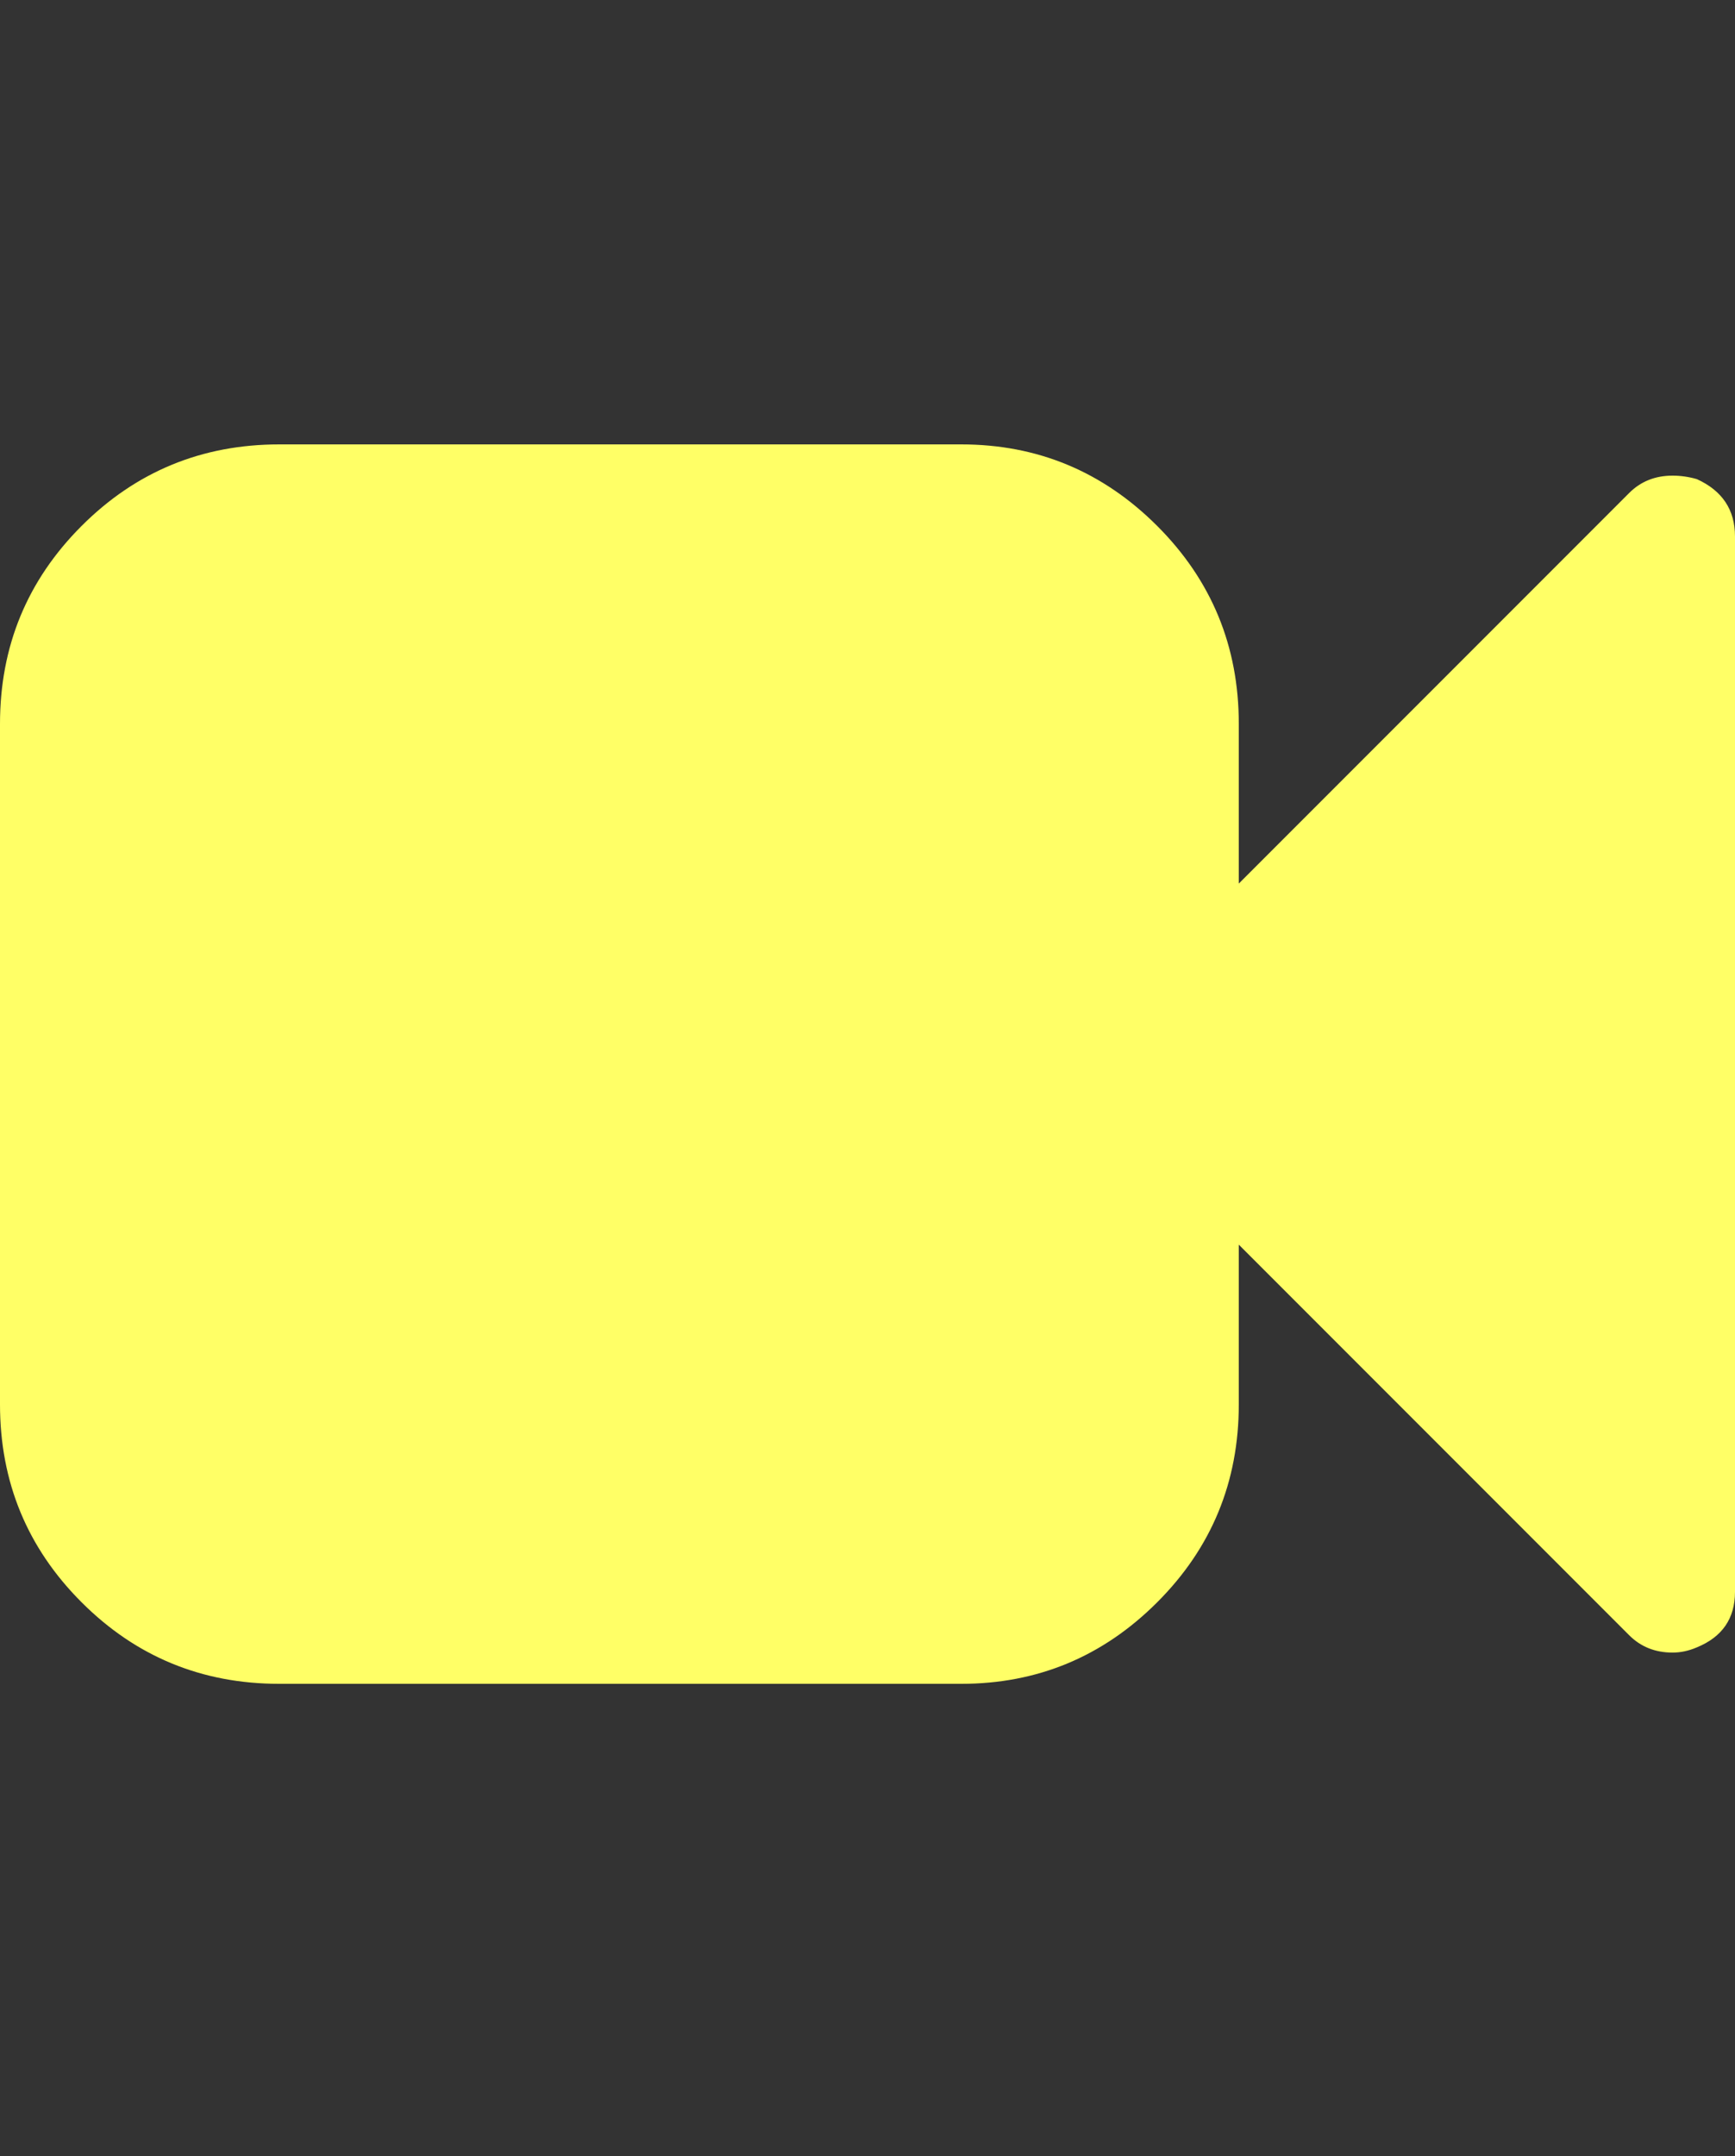 <?xml version="1.0" encoding="UTF-8"?>
<svg xmlns="http://www.w3.org/2000/svg" viewBox="0 0 1000 1242.132"><rect x="0" y="0" width="1000" height="1242.132" fill="#333333" stroke="none"/><path d="M1000 309v608q0 23-22 32-7 3-14 3-15 0-25-10L714 717v92q0 67-47 114t-113 47H161q-67 0-114-47T0 809V417q0-67 47-114t114-47h393q66 0 113 47t47 114v92l225-225q10-10 25-10 7 0 14 2 22 10 22 33z" fill="#ffff66"/></svg>
